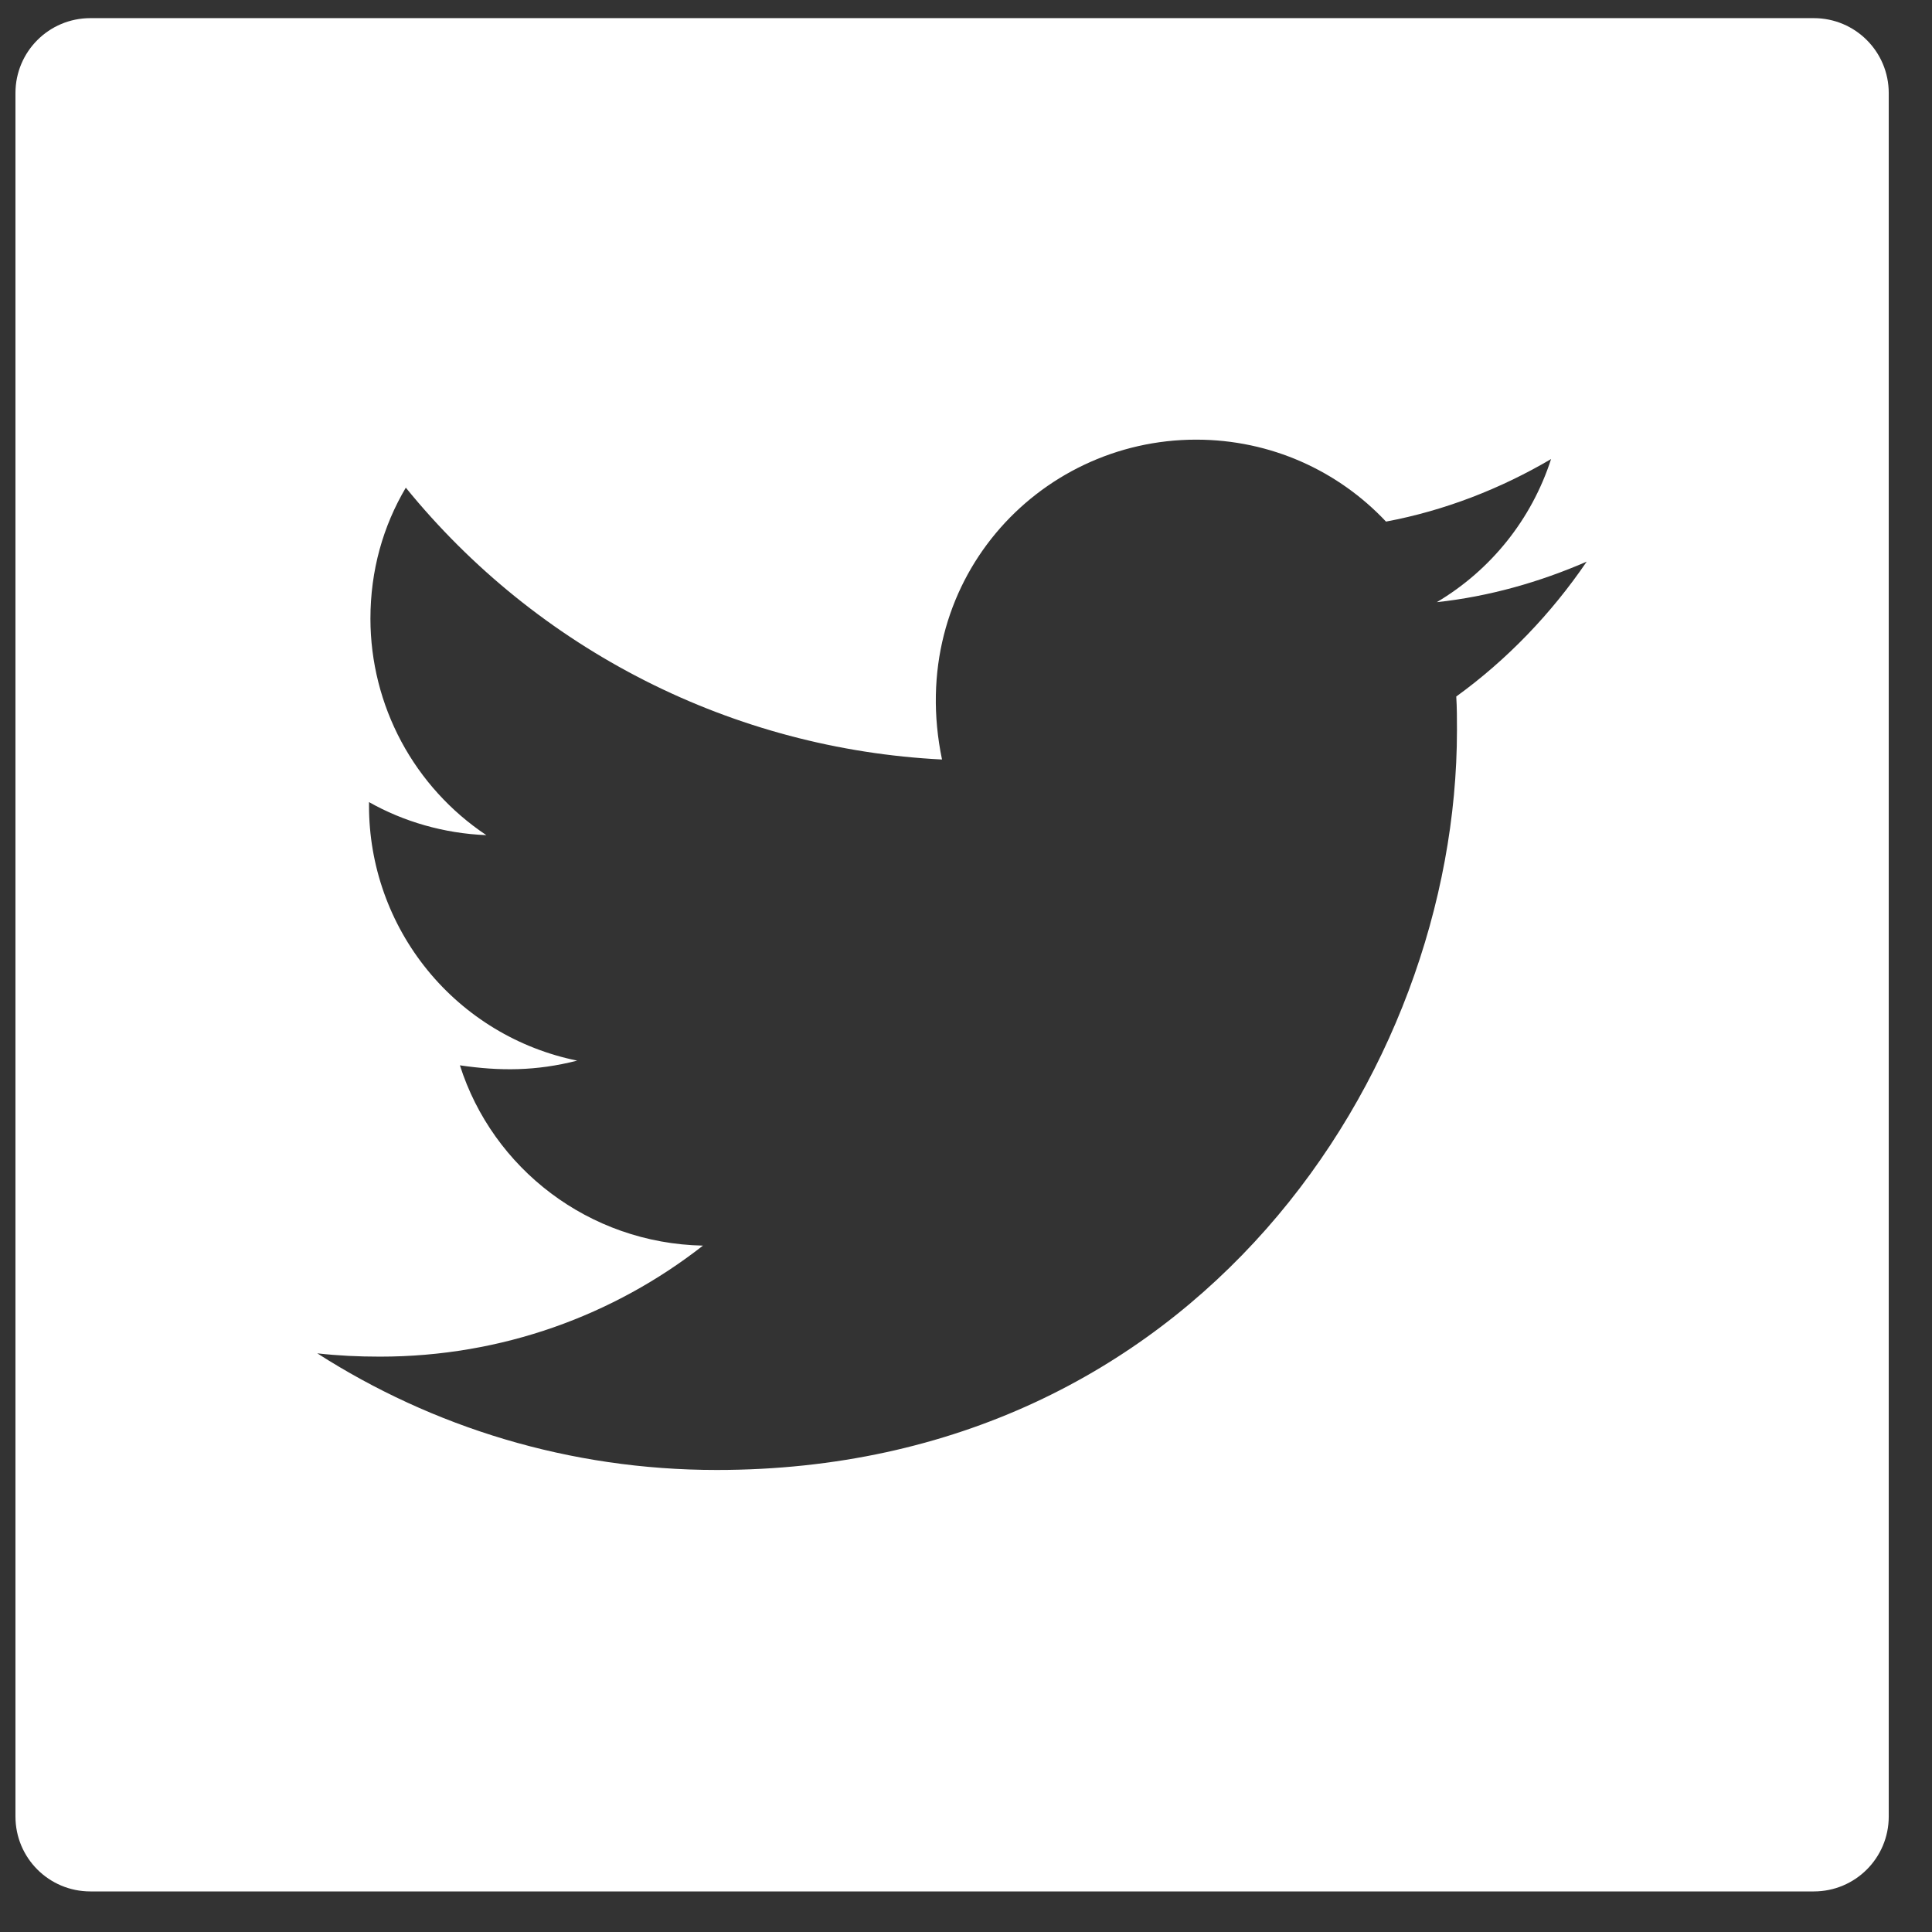 <svg width="41" height="41" viewBox="0 0 41 41" fill="none" xmlns="http://www.w3.org/2000/svg">
<rect x="0" y="0" width="41" height="41" fill="#333333" stroke="none"/>
<path d="M38.492 0.385H1.918C1.038 0.385 0.328 1.096 0.328 1.975V38.549C0.328 39.429 1.038 40.139 1.918 40.139H38.492C39.371 40.139 40.082 39.429 40.082 38.549V1.975C40.082 1.096 39.371 0.385 38.492 0.385ZM30.904 14.781C30.919 15.015 30.919 15.258 30.919 15.497C30.919 22.792 25.363 31.195 15.211 31.195C12.08 31.195 9.178 30.285 6.733 28.72C7.18 28.77 7.608 28.79 8.065 28.79C10.649 28.79 13.024 27.915 14.918 26.434C12.493 26.384 10.455 24.794 9.76 22.608C10.609 22.732 11.375 22.732 12.249 22.508C11.001 22.255 9.878 21.577 9.073 20.589C8.268 19.602 7.829 18.366 7.831 17.092V17.022C8.562 17.435 9.422 17.688 10.321 17.723C9.565 17.219 8.945 16.536 8.516 15.736C8.087 14.934 7.862 14.04 7.861 13.131C7.861 12.103 8.13 11.164 8.612 10.349C9.998 12.055 11.727 13.45 13.688 14.444C15.648 15.438 17.796 16.008 19.991 16.118C19.211 12.366 22.014 9.33 25.383 9.33C26.973 9.33 28.404 9.996 29.413 11.069C30.66 10.836 31.853 10.368 32.916 9.742C32.504 11.02 31.639 12.098 30.491 12.779C31.604 12.659 32.678 12.351 33.672 11.919C32.921 13.022 31.982 14.001 30.904 14.781Z" fill="white"/>
</svg>
